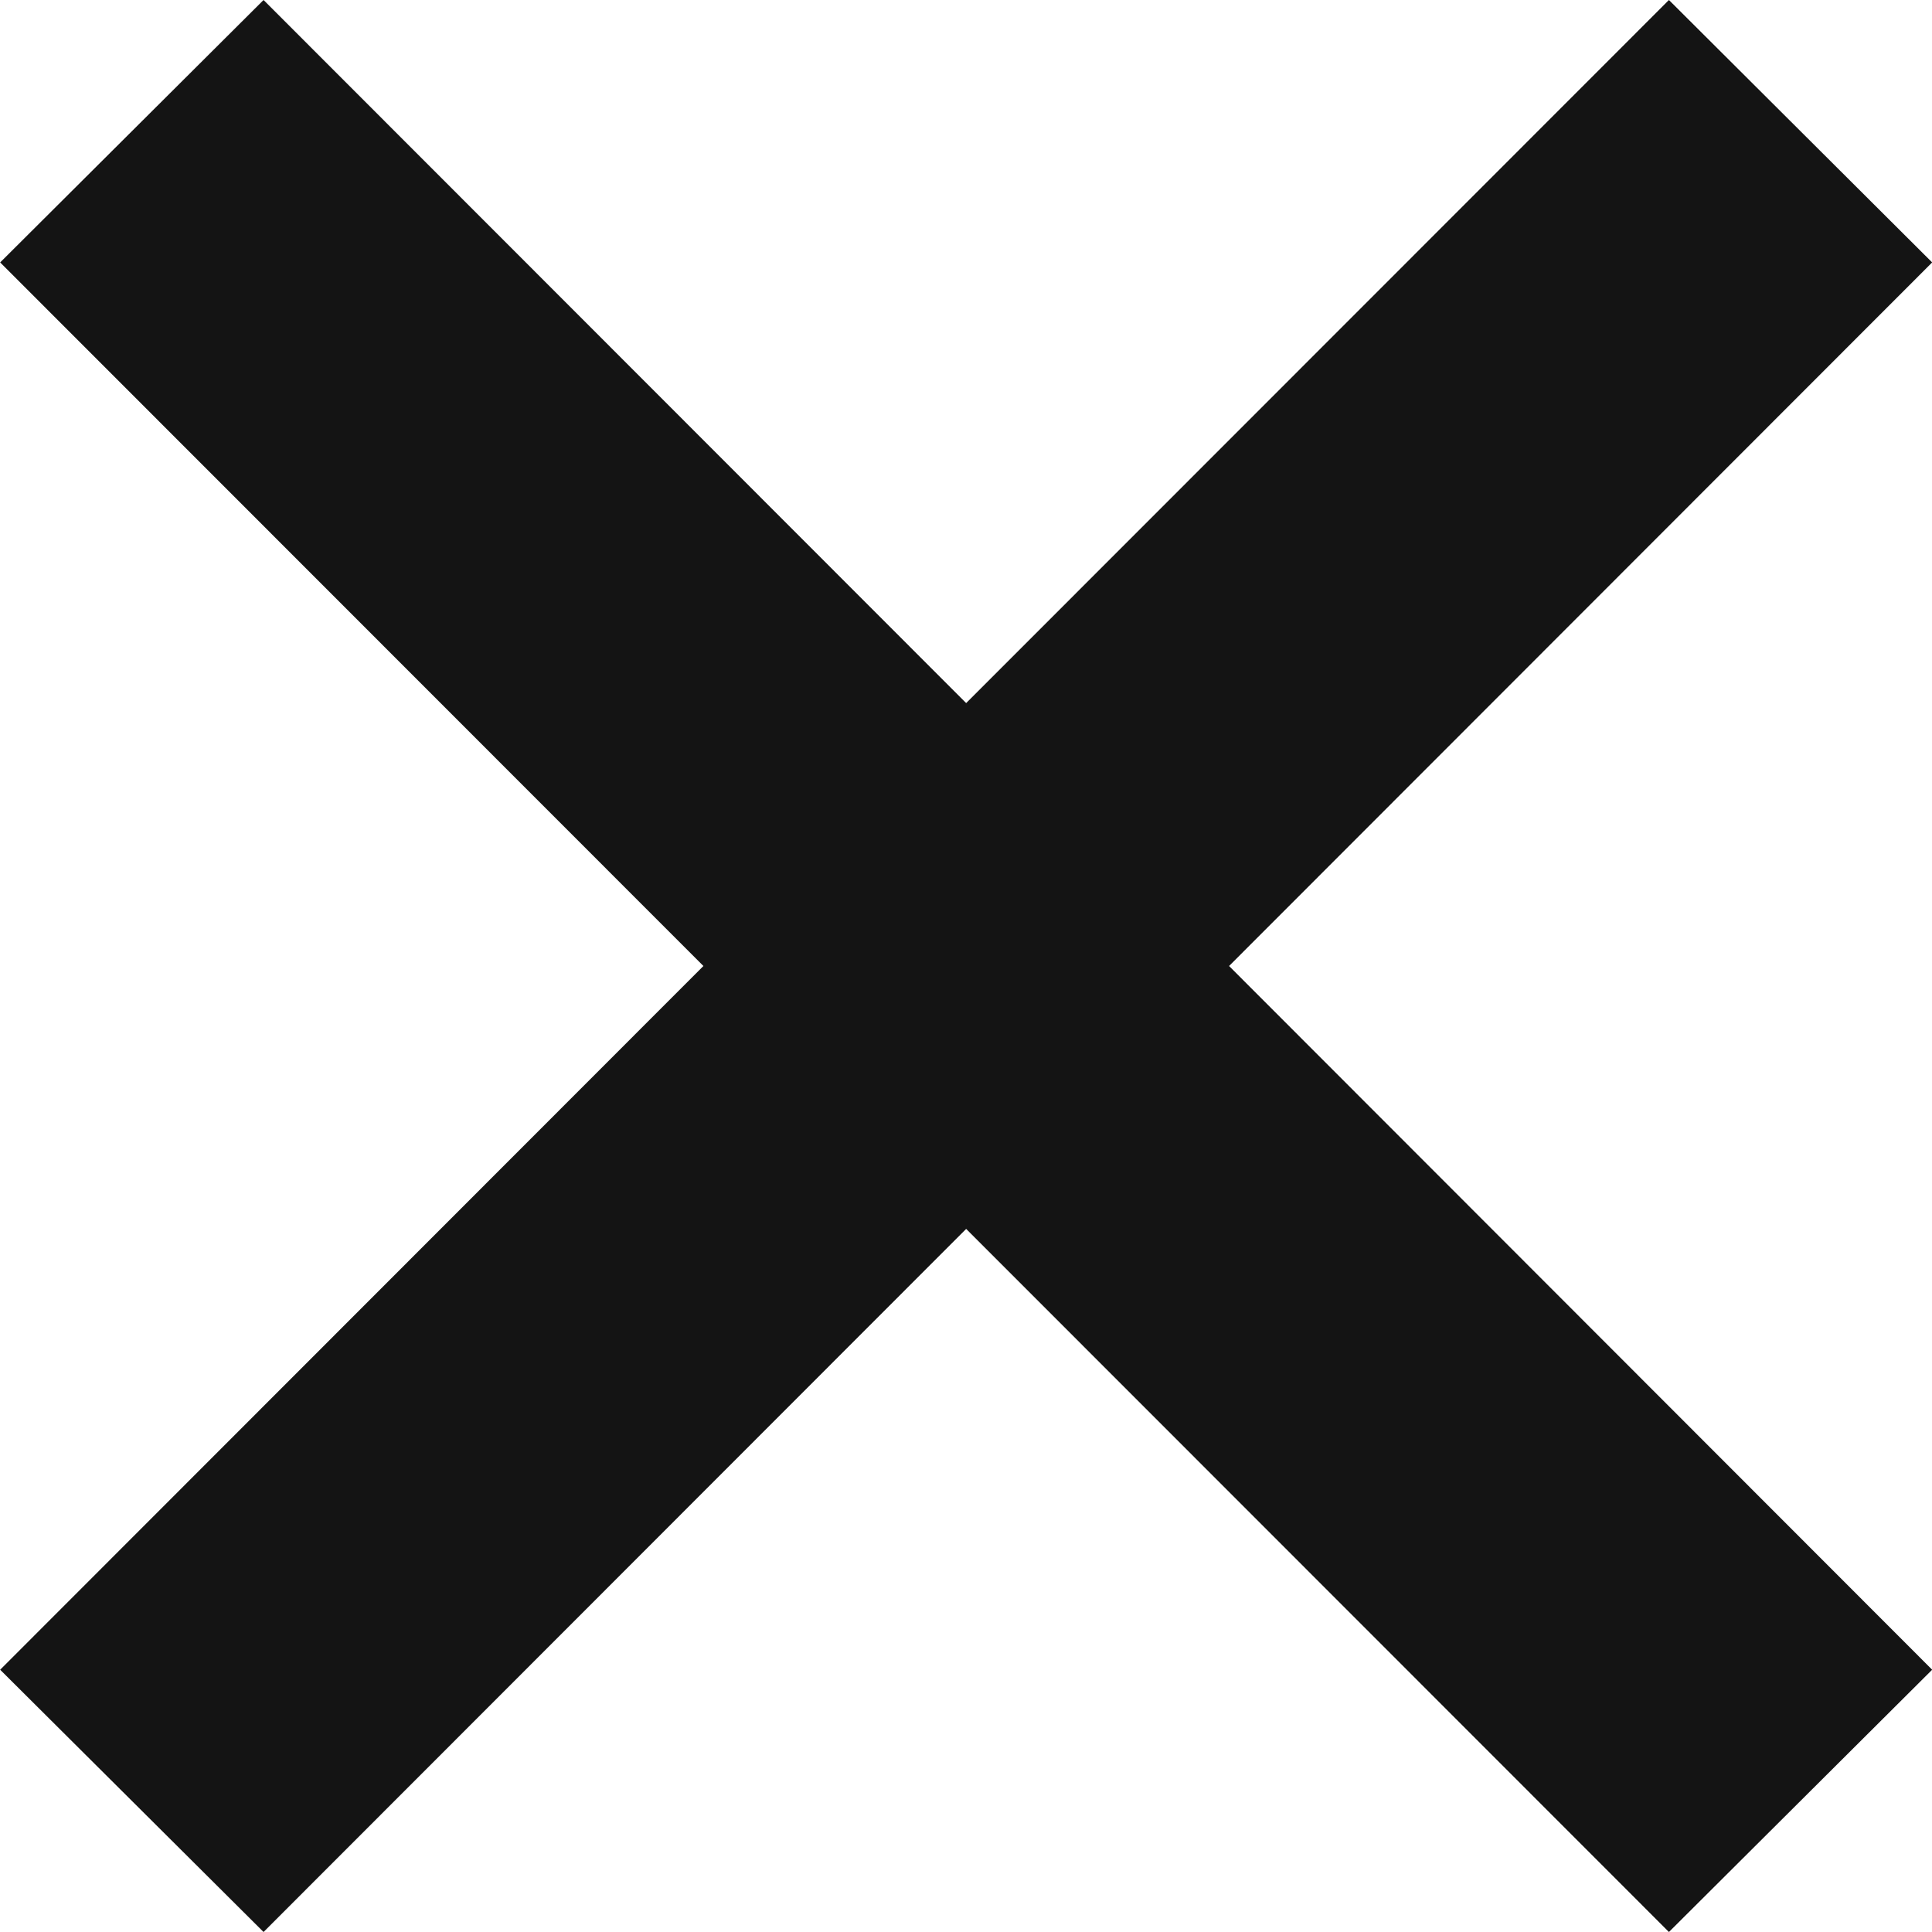 <svg xmlns="http://www.w3.org/2000/svg" width="12" height="12" viewBox="0 0 12 12">
    <path fill="#141414" d="M-11784-5666.253l-4.364 4.367-1.636-1.629 4.368-4.371-4.368-4.37 1.636-1.63 4.364 4.367 4.365-4.367 1.635 1.63-4.367 4.37 4.367 4.371-1.635 1.629z" transform="translate(11790.001 5673.886)"/>
</svg>
